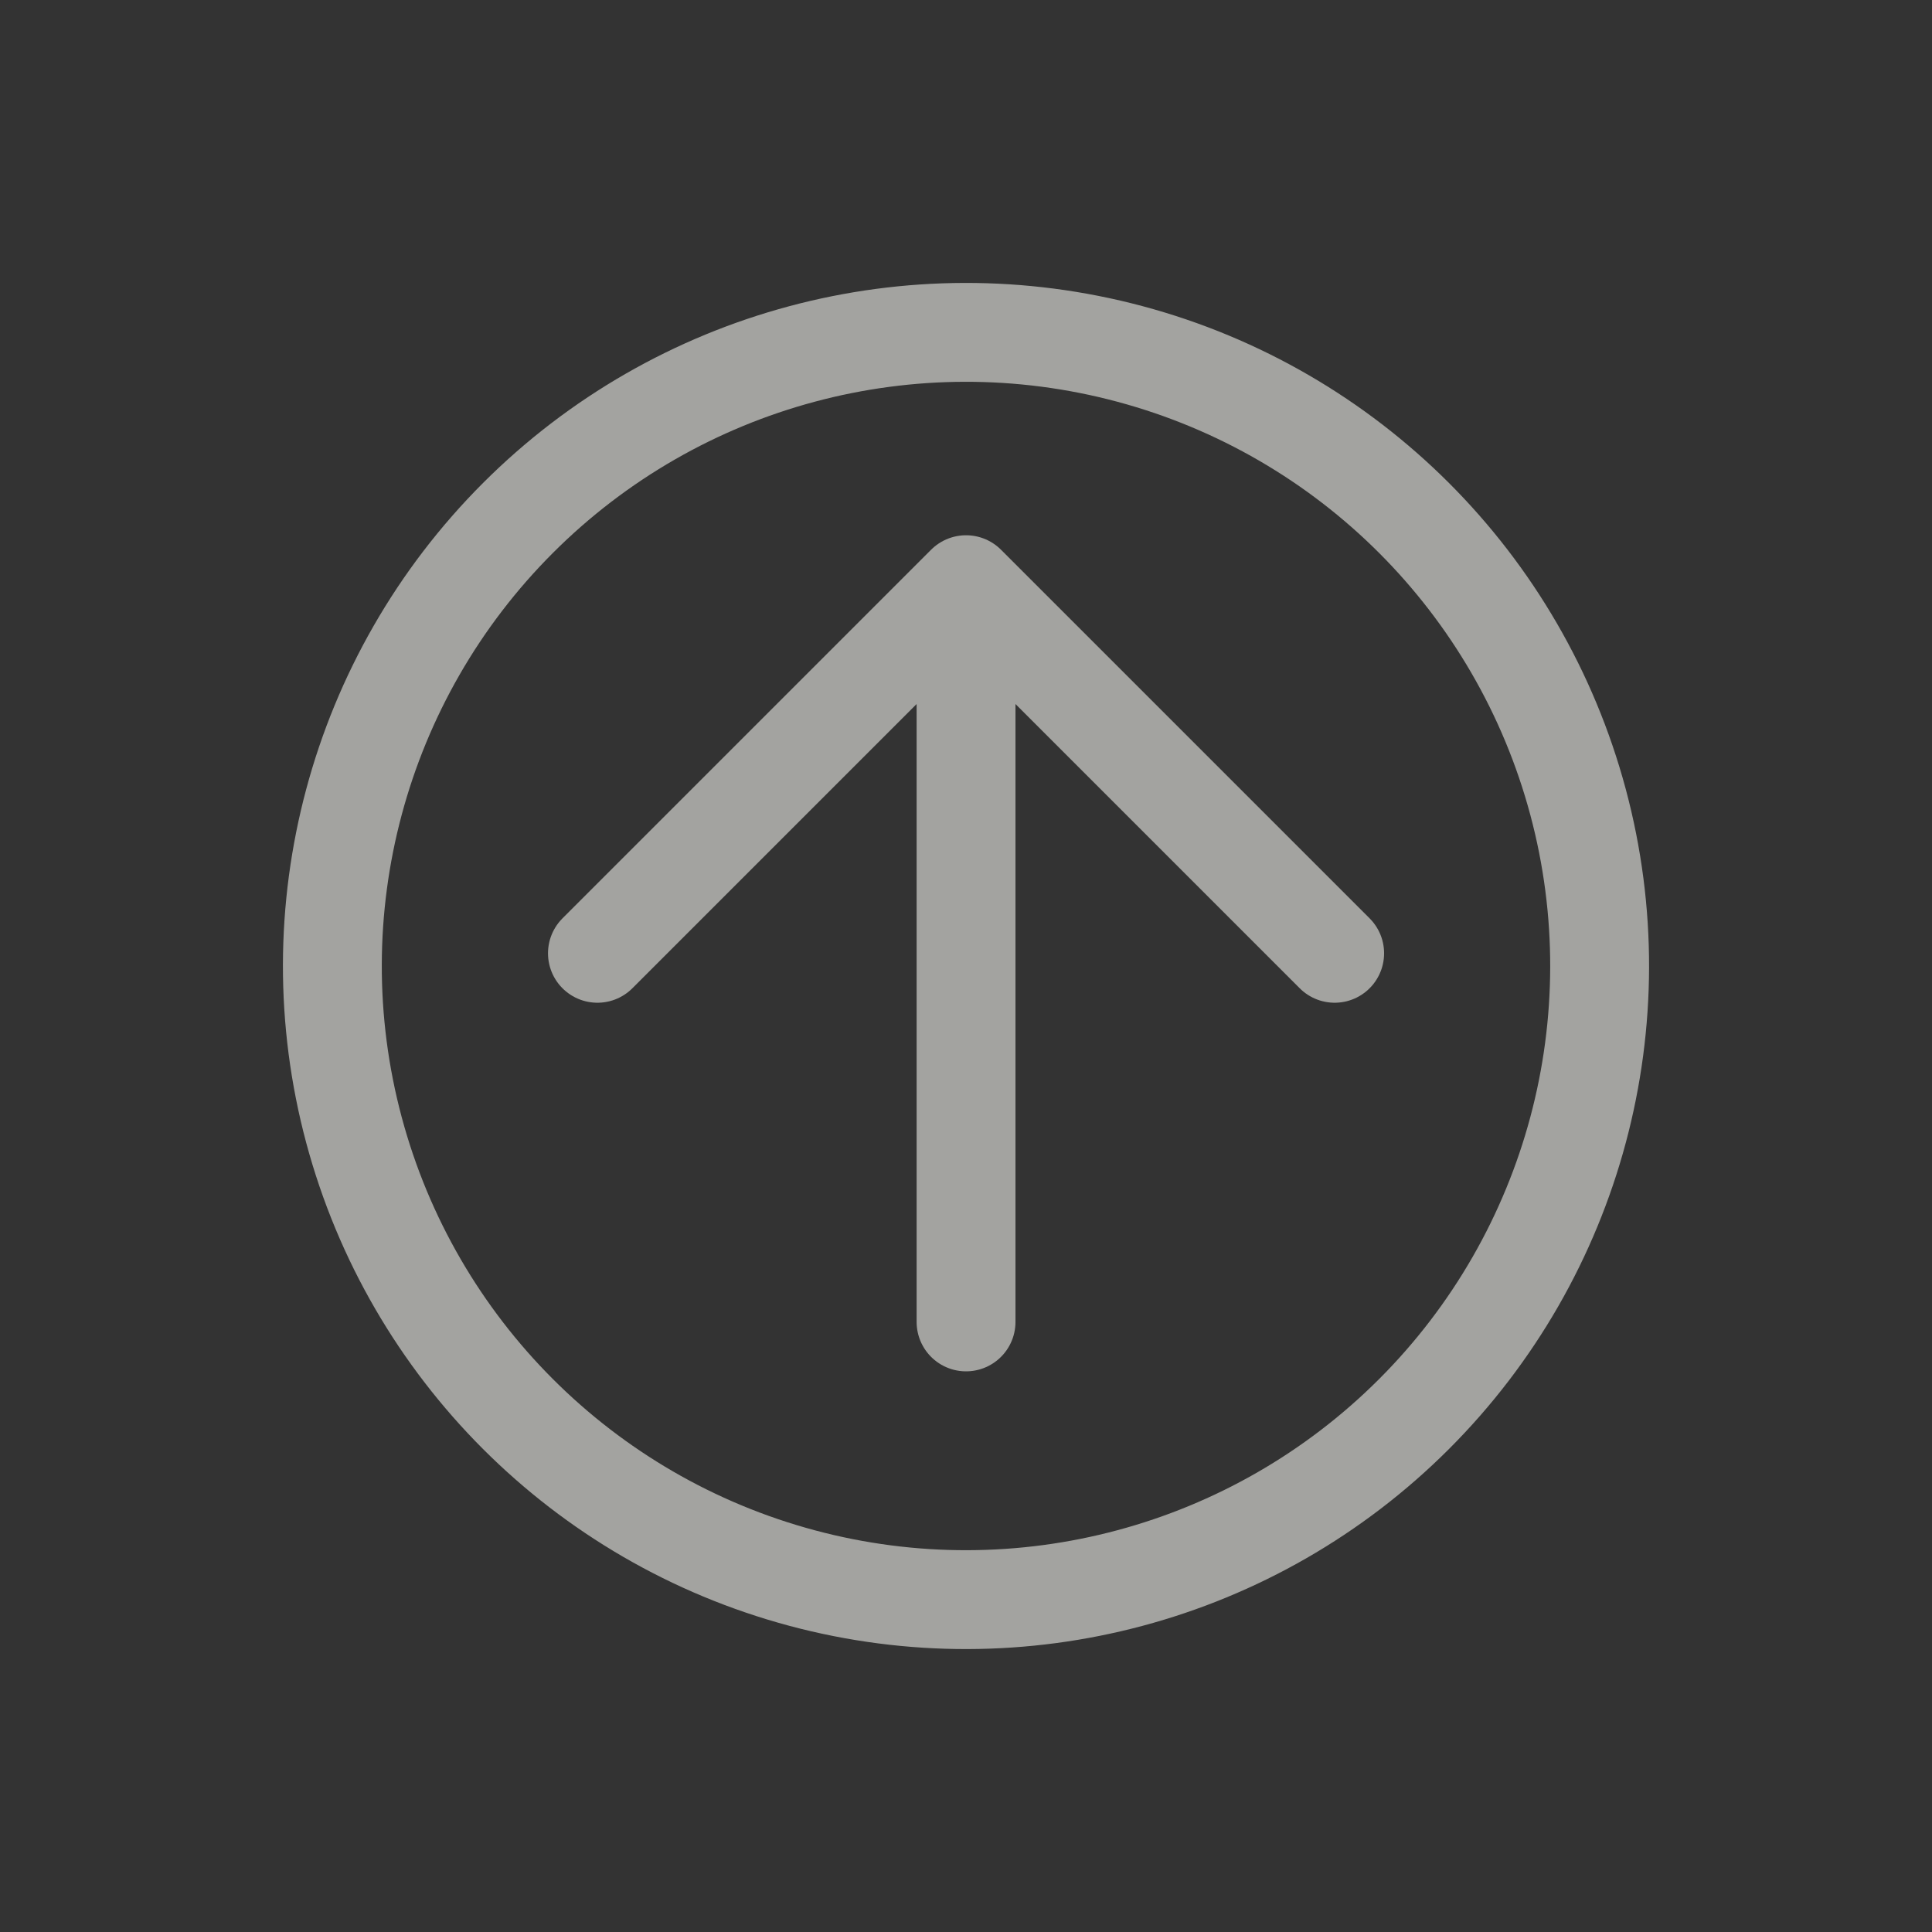 <svg width="82" height="82" viewBox="0 0 82 82" fill="none" xmlns="http://www.w3.org/2000/svg">
<rect x="0" y="0" width="82" height="82" fill="#333333" stroke="none"/>
<circle cx="41" cy="41" r="26.893" transform="rotate(-135 41 41)" stroke="#EFEEEA" stroke-opacity="0.6" stroke-width="4.196" stroke-linecap="round" stroke-linejoin="round"/>
<path d="M25.357 40.461L41.002 24.816M41.002 24.816L56.2 40.014L56.647 40.461M41.002 24.816V56.106" stroke="#EFEEEA" stroke-opacity="0.6" stroke-width="4.196" stroke-linecap="round" stroke-linejoin="round"/>
</svg>
